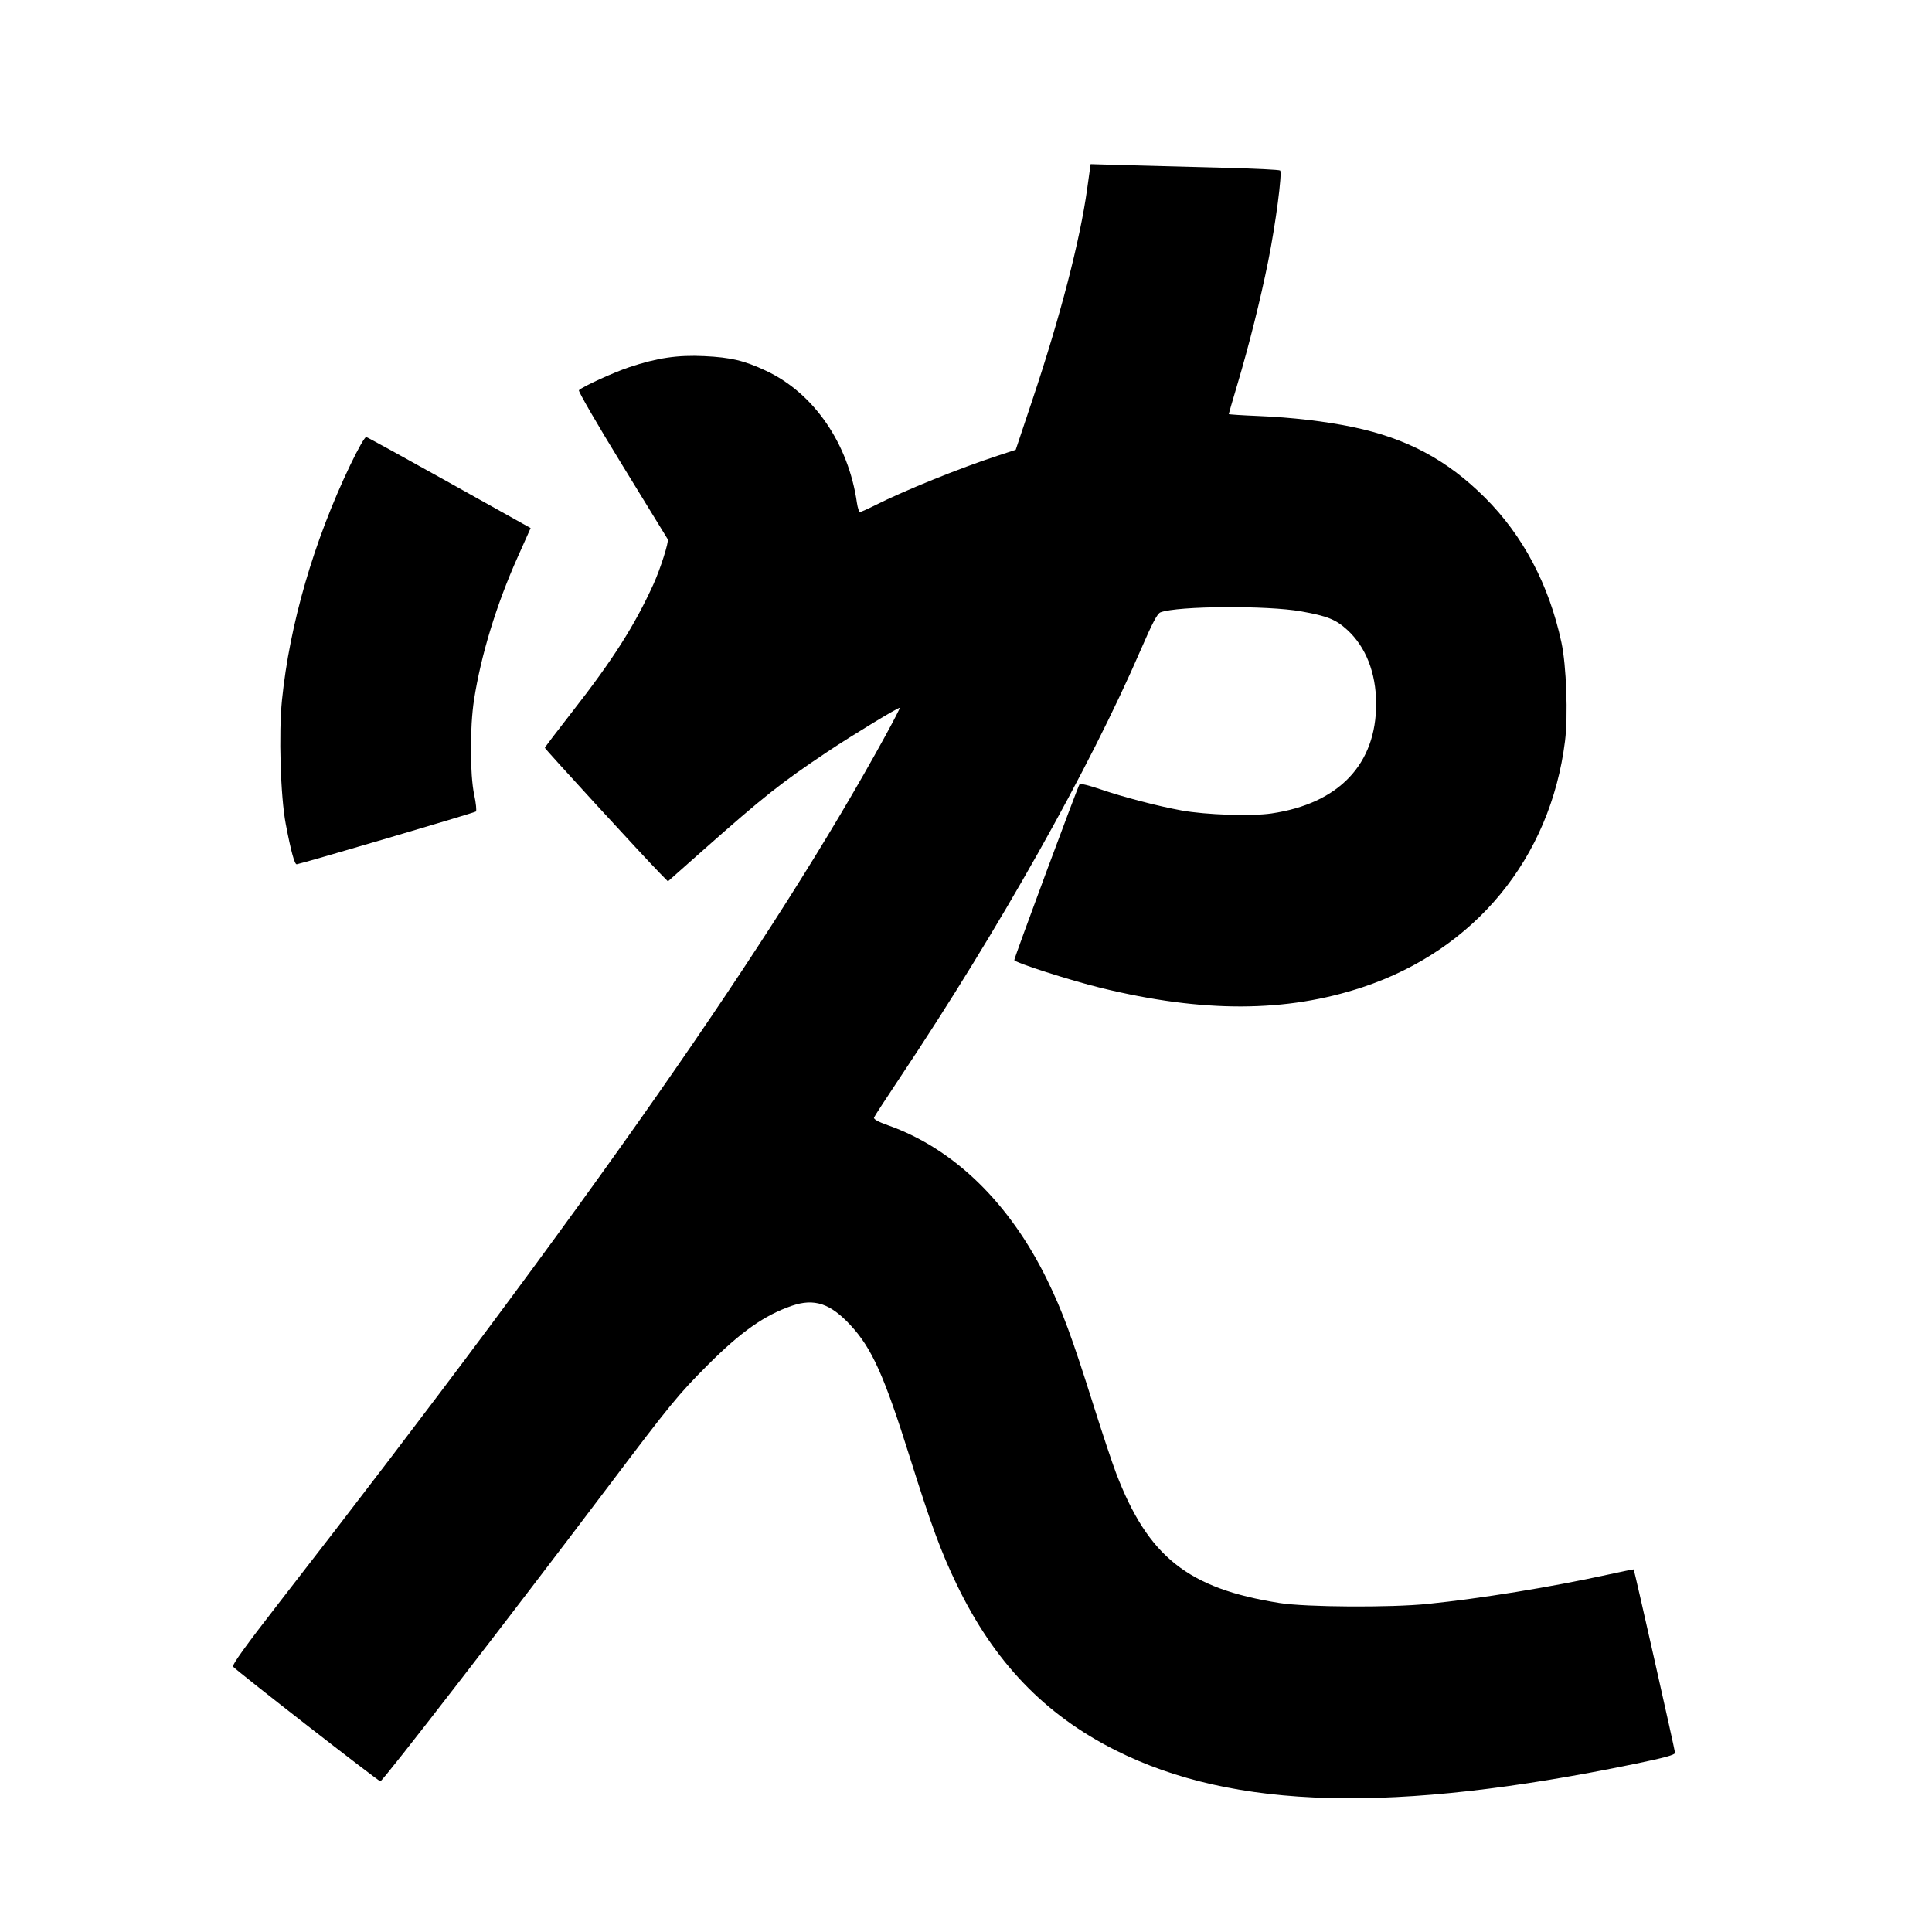 <svg xmlns="http://www.w3.org/2000/svg" width="1000" height="1000" viewBox="0 0 1000 1000" version="1.1">
	<path d="M 562.724 97.729 C 558.976 124.671, 548.873 163.605, 534.382 206.955 L 525.738 232.812 516.119 235.965 C 496.525 242.388, 468.159 253.866, 452.936 261.532 C 449.149 263.439, 445.640 265, 445.139 265 C 444.637 265, 443.920 262.863, 443.545 260.250 C 439.128 229.501, 421.232 203.506, 396.500 191.916 C 385.251 186.645, 378.286 184.994, 364.500 184.333 C 350.751 183.674, 340.192 185.232, 325.708 190.060 C 317.557 192.776, 301.615 200.068, 299.644 201.981 C 299.174 202.438, 309.253 219.841, 322.043 240.656 C 334.833 261.470, 345.444 278.776, 345.623 279.113 C 346.294 280.377, 341.793 294.531, 338.228 302.368 C 328.461 323.834, 317.111 341.659, 296.116 368.500 C 288.373 378.400, 282.029 386.757, 282.018 387.071 C 282 387.639, 333.321 443.577, 341.447 451.846 L 345.718 456.192 363.609 440.346 C 395.537 412.069, 404.211 405.201, 428.500 388.969 C 440.895 380.686, 465.238 365.904, 465.708 366.375 C 465.878 366.545, 462.590 372.942, 458.401 380.592 C 400.625 486.105, 304.470 623.610, 144.177 829.941 C 127.393 851.547, 120.025 861.774, 120.626 862.633 C 121.836 864.363, 195.860 922, 196.873 922 C 198.119 922, 263.425 837.515, 315.140 769 C 347.070 726.697, 351.233 721.617, 366.425 706.424 C 383.582 689.266, 395.693 680.750, 409.884 675.868 C 421.462 671.885, 429.782 674.645, 440.230 685.934 C 451.336 697.936, 457.586 711.863, 471.001 754.500 C 482.138 789.896, 486.963 802.989, 495.140 819.999 C 514.443 860.156, 540.620 887.489, 577.500 905.996 C 638.629 936.671, 721.309 938.783, 846.750 912.872 C 861.450 909.836, 867 908.306, 867 907.289 C 867 906.126, 845.982 812.884, 845.592 812.316 C 845.522 812.215, 839.398 813.459, 831.983 815.082 C 802.650 821.500, 766.413 827.384, 739 830.182 C 719.687 832.153, 676.043 831.888, 662.309 829.717 C 614.801 822.207, 594.226 805.831, 577.616 762.305 C 575.688 757.252, 570.444 741.503, 565.964 727.308 C 554.690 691.586, 549.938 678.722, 542.024 662.500 C 522.548 622.579, 493.668 594.503, 459.700 582.469 C 454.482 580.620, 452.063 579.279, 452.393 578.419 C 452.664 577.712, 458.689 568.441, 465.782 557.817 C 517.305 480.637, 563.681 398.232, 590.541 336.133 C 596.481 322.401, 599.034 317.557, 600.660 316.939 C 609.413 313.611, 655.883 313.296, 673.500 316.444 C 687.090 318.874, 691.415 320.612, 697.344 326.032 C 706.922 334.785, 712.211 348.228, 712.284 364 C 712.428 395.522, 693.023 415.939, 658.060 421.052 C 647.691 422.568, 624.124 421.777, 611.554 419.491 C 599.352 417.272, 581.542 412.622, 569.501 408.511 C 564.002 406.634, 559.197 405.413, 558.823 405.799 C 558.068 406.579, 525 495.670, 525 496.926 C 525 498.163, 553.924 507.455, 570 511.382 C 622.696 524.257, 665.788 524.118, 705.353 510.946 C 763.485 491.593, 802.459 444.200, 810.040 383.644 C 811.696 370.414, 810.754 344.426, 808.186 332.500 C 801.756 302.641, 788.291 277.168, 768.541 257.500 C 748.955 237.994, 728.181 226.902, 700.291 221.058 C 686.049 218.074, 668.626 216.034, 651.250 215.317 C 642.862 214.970, 636 214.527, 636 214.331 C 636 214.135, 637.973 207.343, 640.384 199.237 C 646.599 178.349, 652.360 155.315, 656.451 135 C 660.259 116.088, 663.764 89.431, 662.596 88.262 C 662.198 87.865, 649.414 87.233, 634.187 86.858 C 618.959 86.482, 597.050 85.901, 585.500 85.566 L 564.500 84.957 562.724 97.729 M 181.283 240.711 C 162.362 280.259, 149.945 323.026, 145.948 362.407 C 144.205 379.583, 145.206 412.335, 147.908 426.500 C 150.609 440.660, 152.488 447.537, 153.607 447.356 C 156.864 446.829, 245.663 420.672, 246.318 420.046 C 246.768 419.616, 246.374 415.717, 245.443 411.382 C 243.214 400.995, 243.168 376.260, 245.353 362.233 C 248.965 339.045, 256.936 312.956, 267.899 288.444 L 274.657 273.333 232.723 249.917 C 209.659 237.037, 190.242 226.370, 189.573 226.211 C 188.876 226.045, 185.345 232.220, 181.283 240.711 " stroke="none" fill="black" fill-rule="evenodd"/>
</svg>